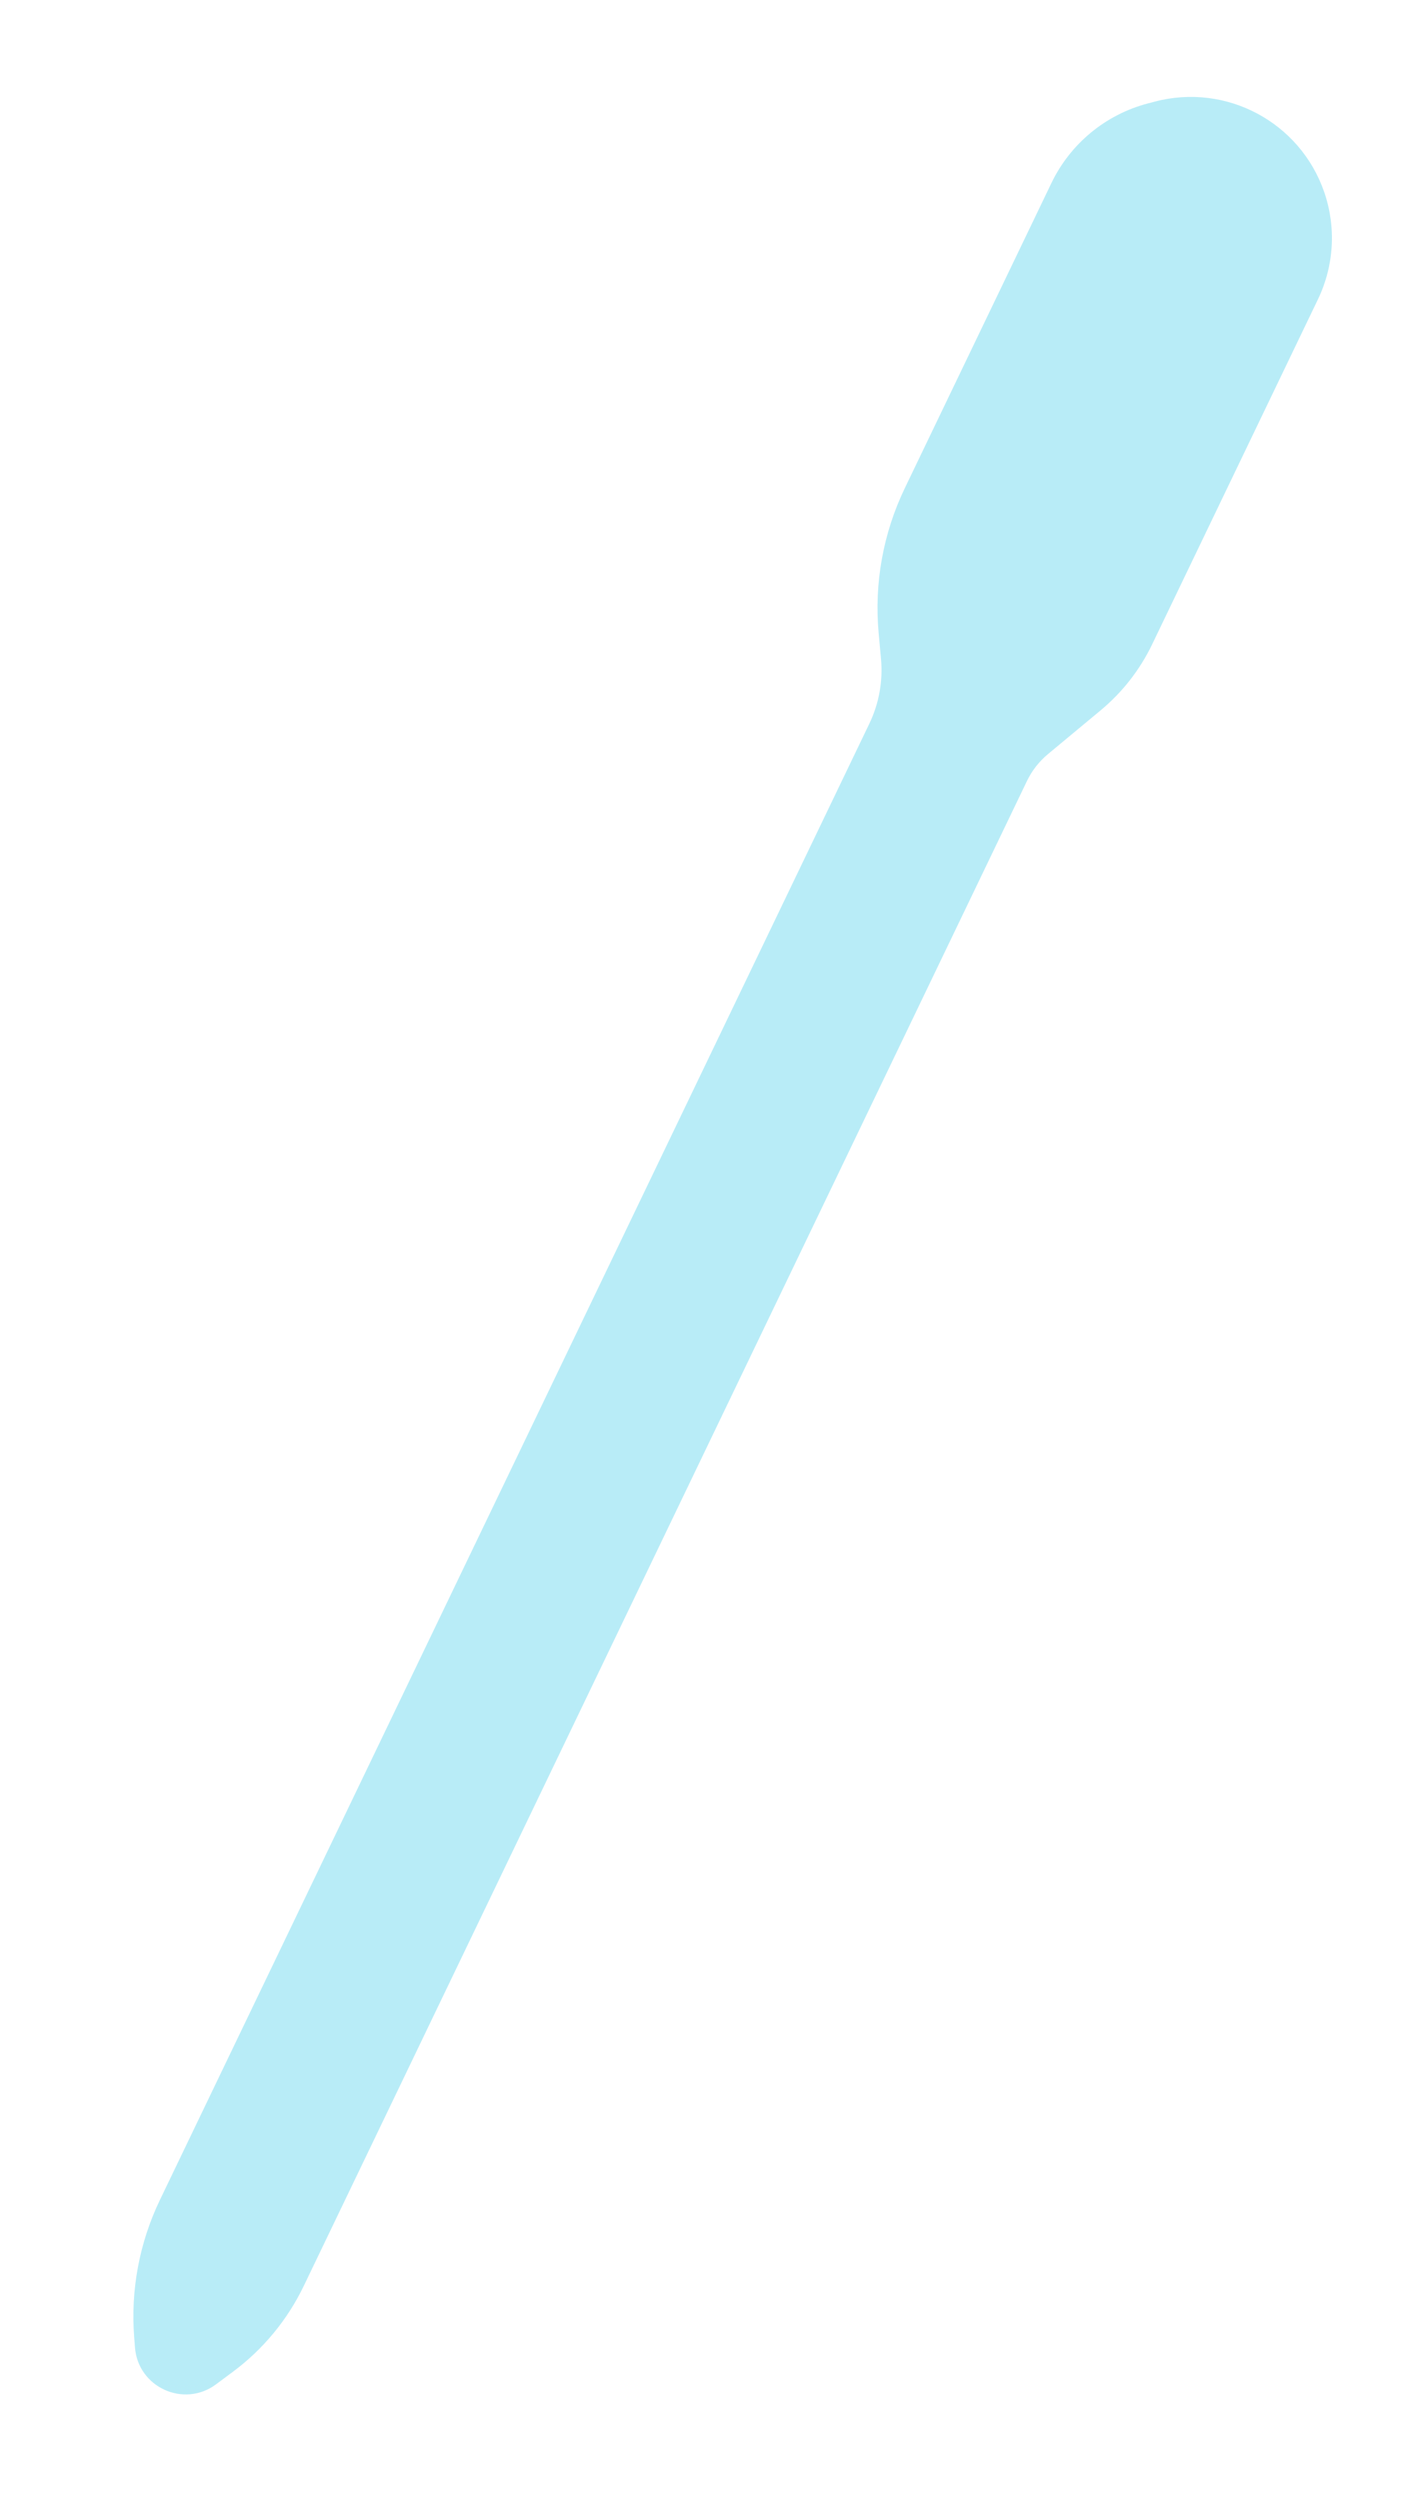 <svg width="386" height="688" viewBox="0 0 386 688" fill="none" xmlns="http://www.w3.org/2000/svg">
<path d="M241.908 174.186L242.56 181.35C243.117 187.47 242.005 193.626 239.343 199.164L44.028 605.431C38.381 617.178 35.936 630.209 36.942 643.204L37.16 646.022C38.01 657.008 50.632 662.752 59.474 656.175L64.167 652.684C72.477 646.503 79.163 638.397 83.65 629.063L282.744 214.935C284.114 212.085 286.082 209.564 288.514 207.544L303.046 195.472C309.016 190.513 313.846 184.326 317.209 177.332L362.87 82.354C367.307 73.123 367.92 62.514 364.575 52.834C357.94 33.637 337.637 22.792 317.992 27.951L316.036 28.465C304.401 31.521 294.693 39.529 289.481 50.371L249.099 134.367C243.148 146.747 240.663 160.507 241.908 174.186Z" fill="#B1EAF6" fill-opacity="0.9"/>
</svg>
